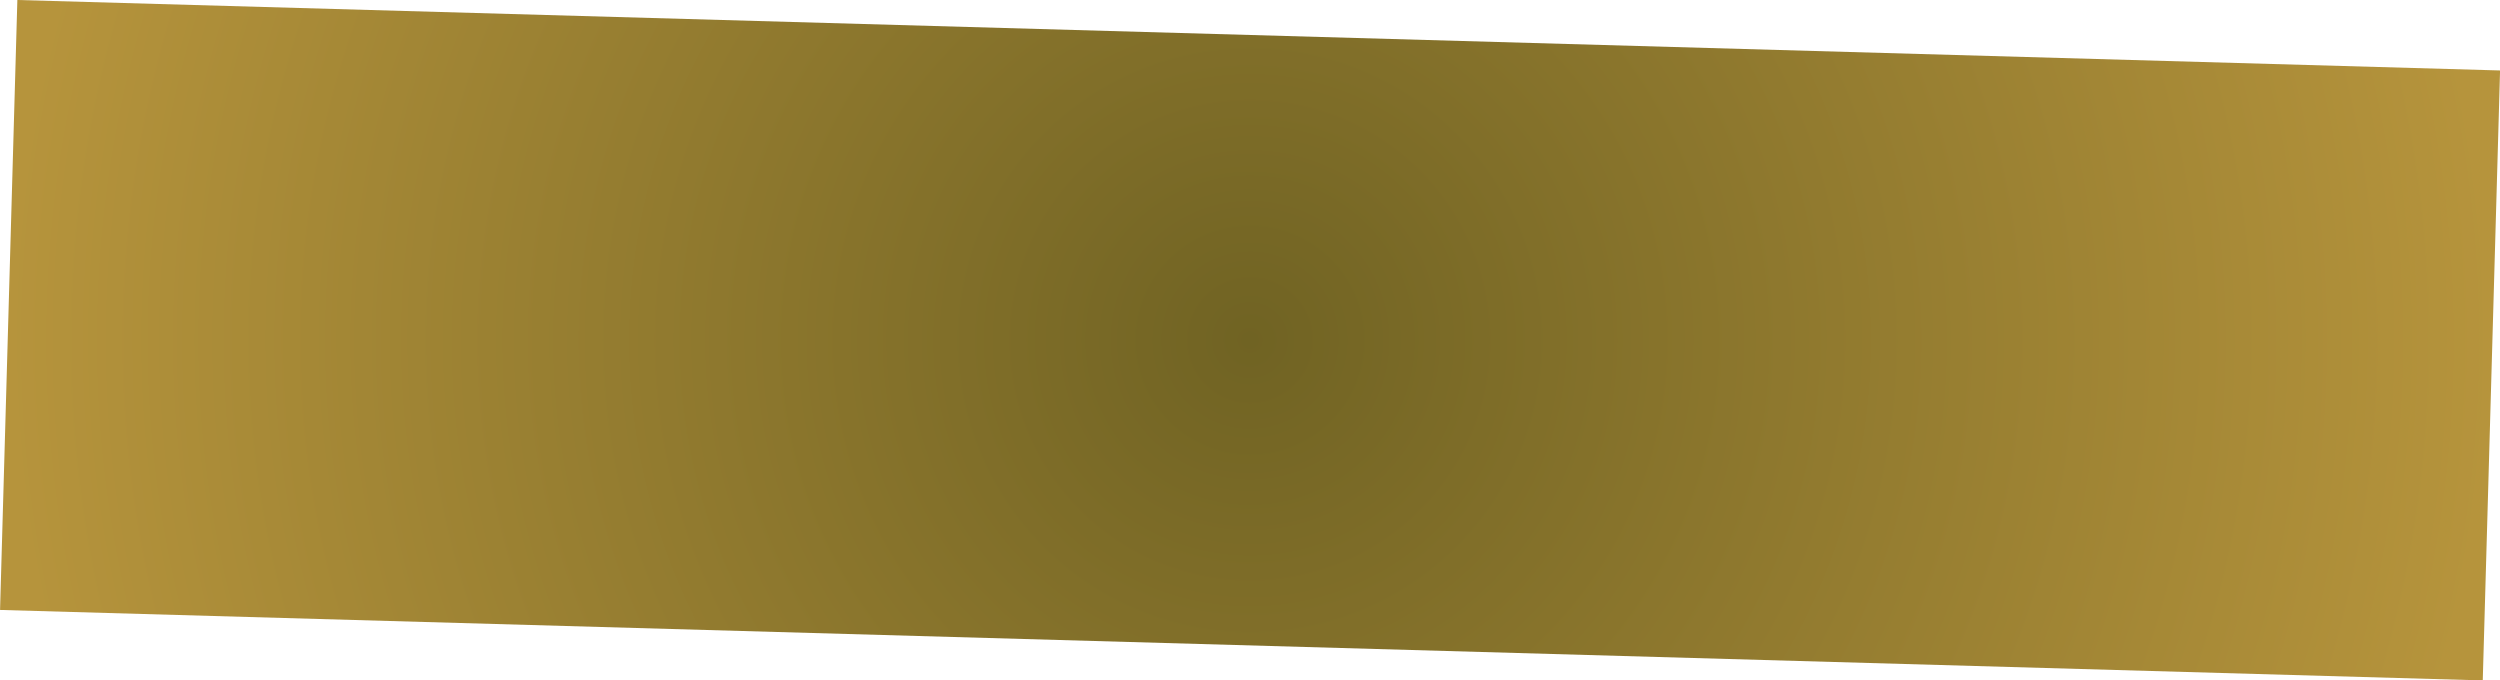 <svg version="1.1" xmlns="http://www.w3.org/2000/svg" xmlns:xlink="http://www.w3.org/1999/xlink" width="43.639" height="11.877" viewBox="0,0,43.639,11.877"><defs><radialGradient cx="239.848" cy="164.597" r="21.677" gradientUnits="userSpaceOnUse" id="color-1"><stop offset="0" stop-color="#706323"/><stop offset="1" stop-color="#b6943c"/></radialGradient></defs><g transform="translate(-218.028,-158.659)"><g data-paper-data="{&quot;isPaintingLayer&quot;:true}" fill="url(#color-1)" fill-rule="nonzero" stroke="#6bfa50" stroke-width="0" stroke-linecap="butt" stroke-linejoin="miter" stroke-miterlimit="10" stroke-dasharray="" stroke-dashoffset="0" style="mix-blend-mode: normal"><path d="M218.331,158.659l43.337,1.23l-0.302,10.647l-43.337,-1.23z" data-paper-data="{&quot;index&quot;:null}"/></g></g></svg>
